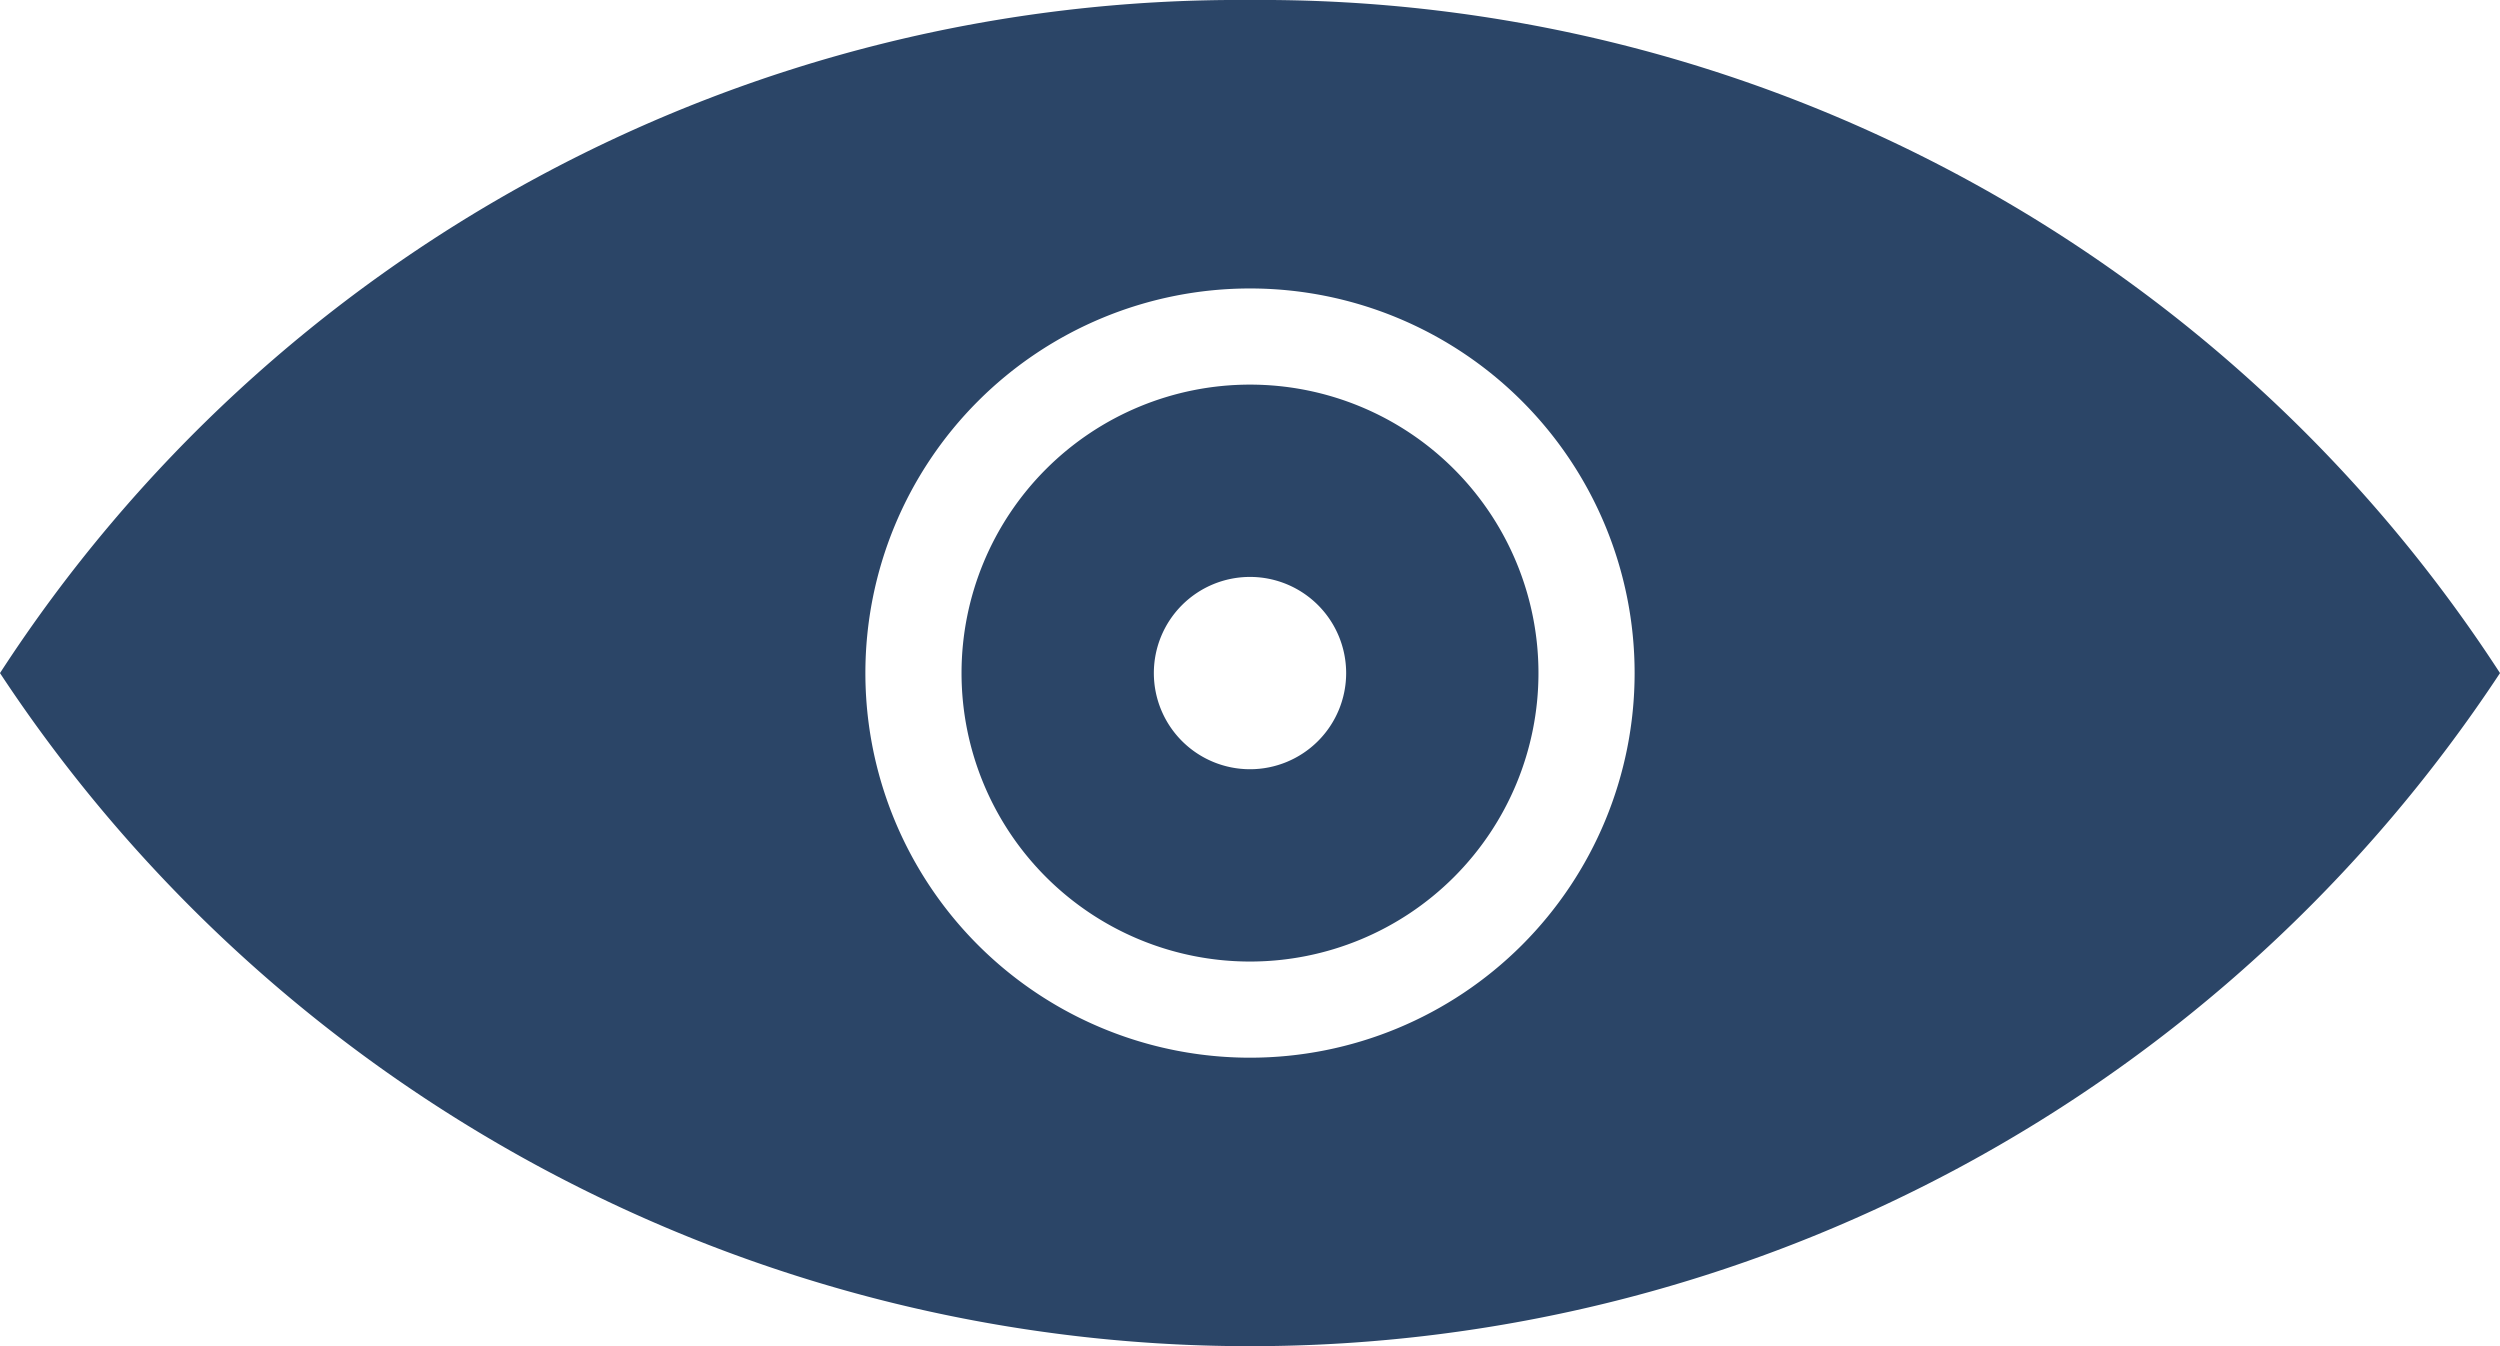 <svg xmlns="http://www.w3.org/2000/svg" width="26" height="14" viewBox="0 0 26 14">
  <defs>
    <style>
      .cls-1 {
        fill: #2b4567;
        fill-rule: evenodd;
      }
    </style>
  </defs>
  <path id="eye_opened" class="cls-1" d="M835,772a15.361,15.361,0,0,0-13,7,15.571,15.571,0,0,0,26,0,15.361,15.361,0,0,0-13-7h0Zm0,11a4,4,0,1,0-4-4,4,4,0,0,0,4,4h0Zm0-1a3,3,0,1,0-3-3,3,3,0,0,0,3,3h0Zm0-2a1,1,0,1,0-1-1,1,1,0,0,0,1,1h0Z" transform="translate(-822 -772)"/>
</svg>
